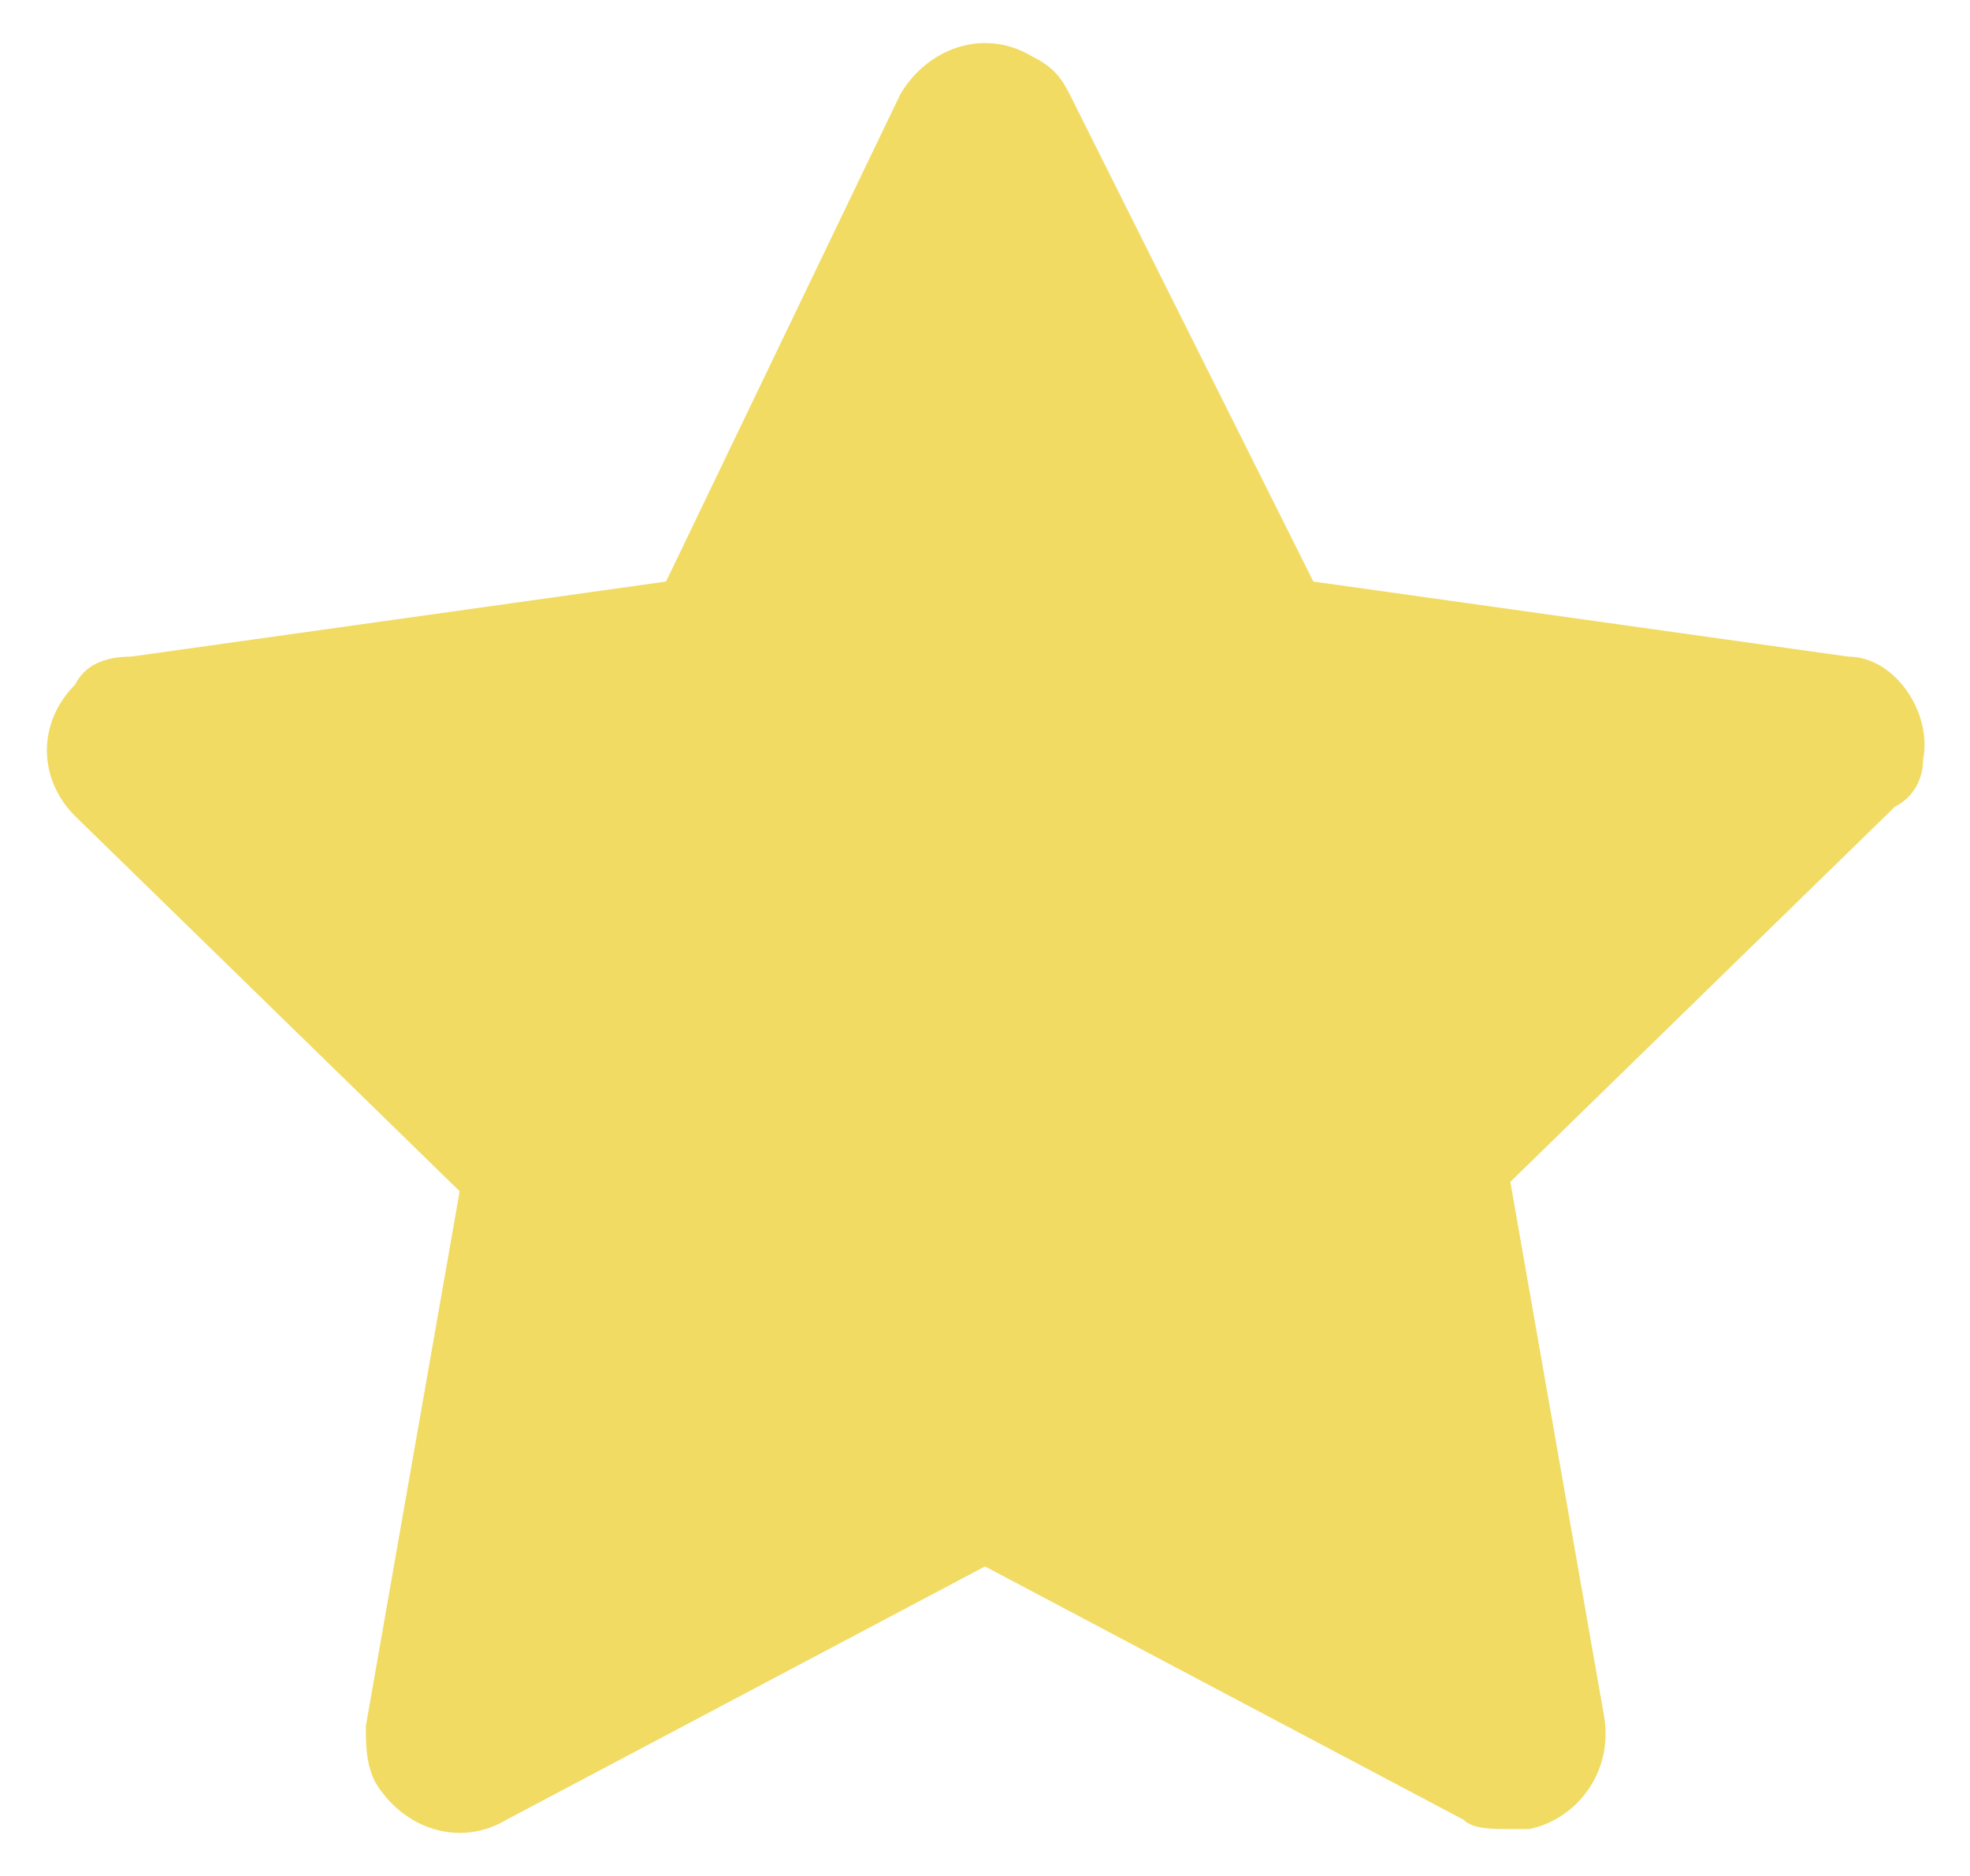 <svg width="21" height="20" viewBox="0 0 21 20" fill="none" xmlns="http://www.w3.org/2000/svg">
<path d="M20.5 8.1C20.6 7.6 20.2 7 19.7 7L14 6.2L11.4 1C11.3 0.8 11.2 0.7 11 0.6C10.5 0.3 9.9 0.5 9.6 1L7.1 6.2L1.4 7C1.1 7 0.9 7.1 0.8 7.3C0.4 7.7 0.4 8.3 0.8 8.7L4.9 12.7L3.9 18.4C3.9 18.6 3.9 18.8 4 19C4.3 19.5 4.9 19.7 5.4 19.4L10.5 16.7L15.6 19.4C15.7 19.5 15.9 19.5 16.1 19.5C16.2 19.5 16.2 19.5 16.3 19.5C16.8 19.4 17.2 18.9 17.1 18.3L16.1 12.6L20.2 8.6C20.4 8.5 20.5 8.3 20.5 8.1Z" fill="#F1DB63"/>
</svg>

